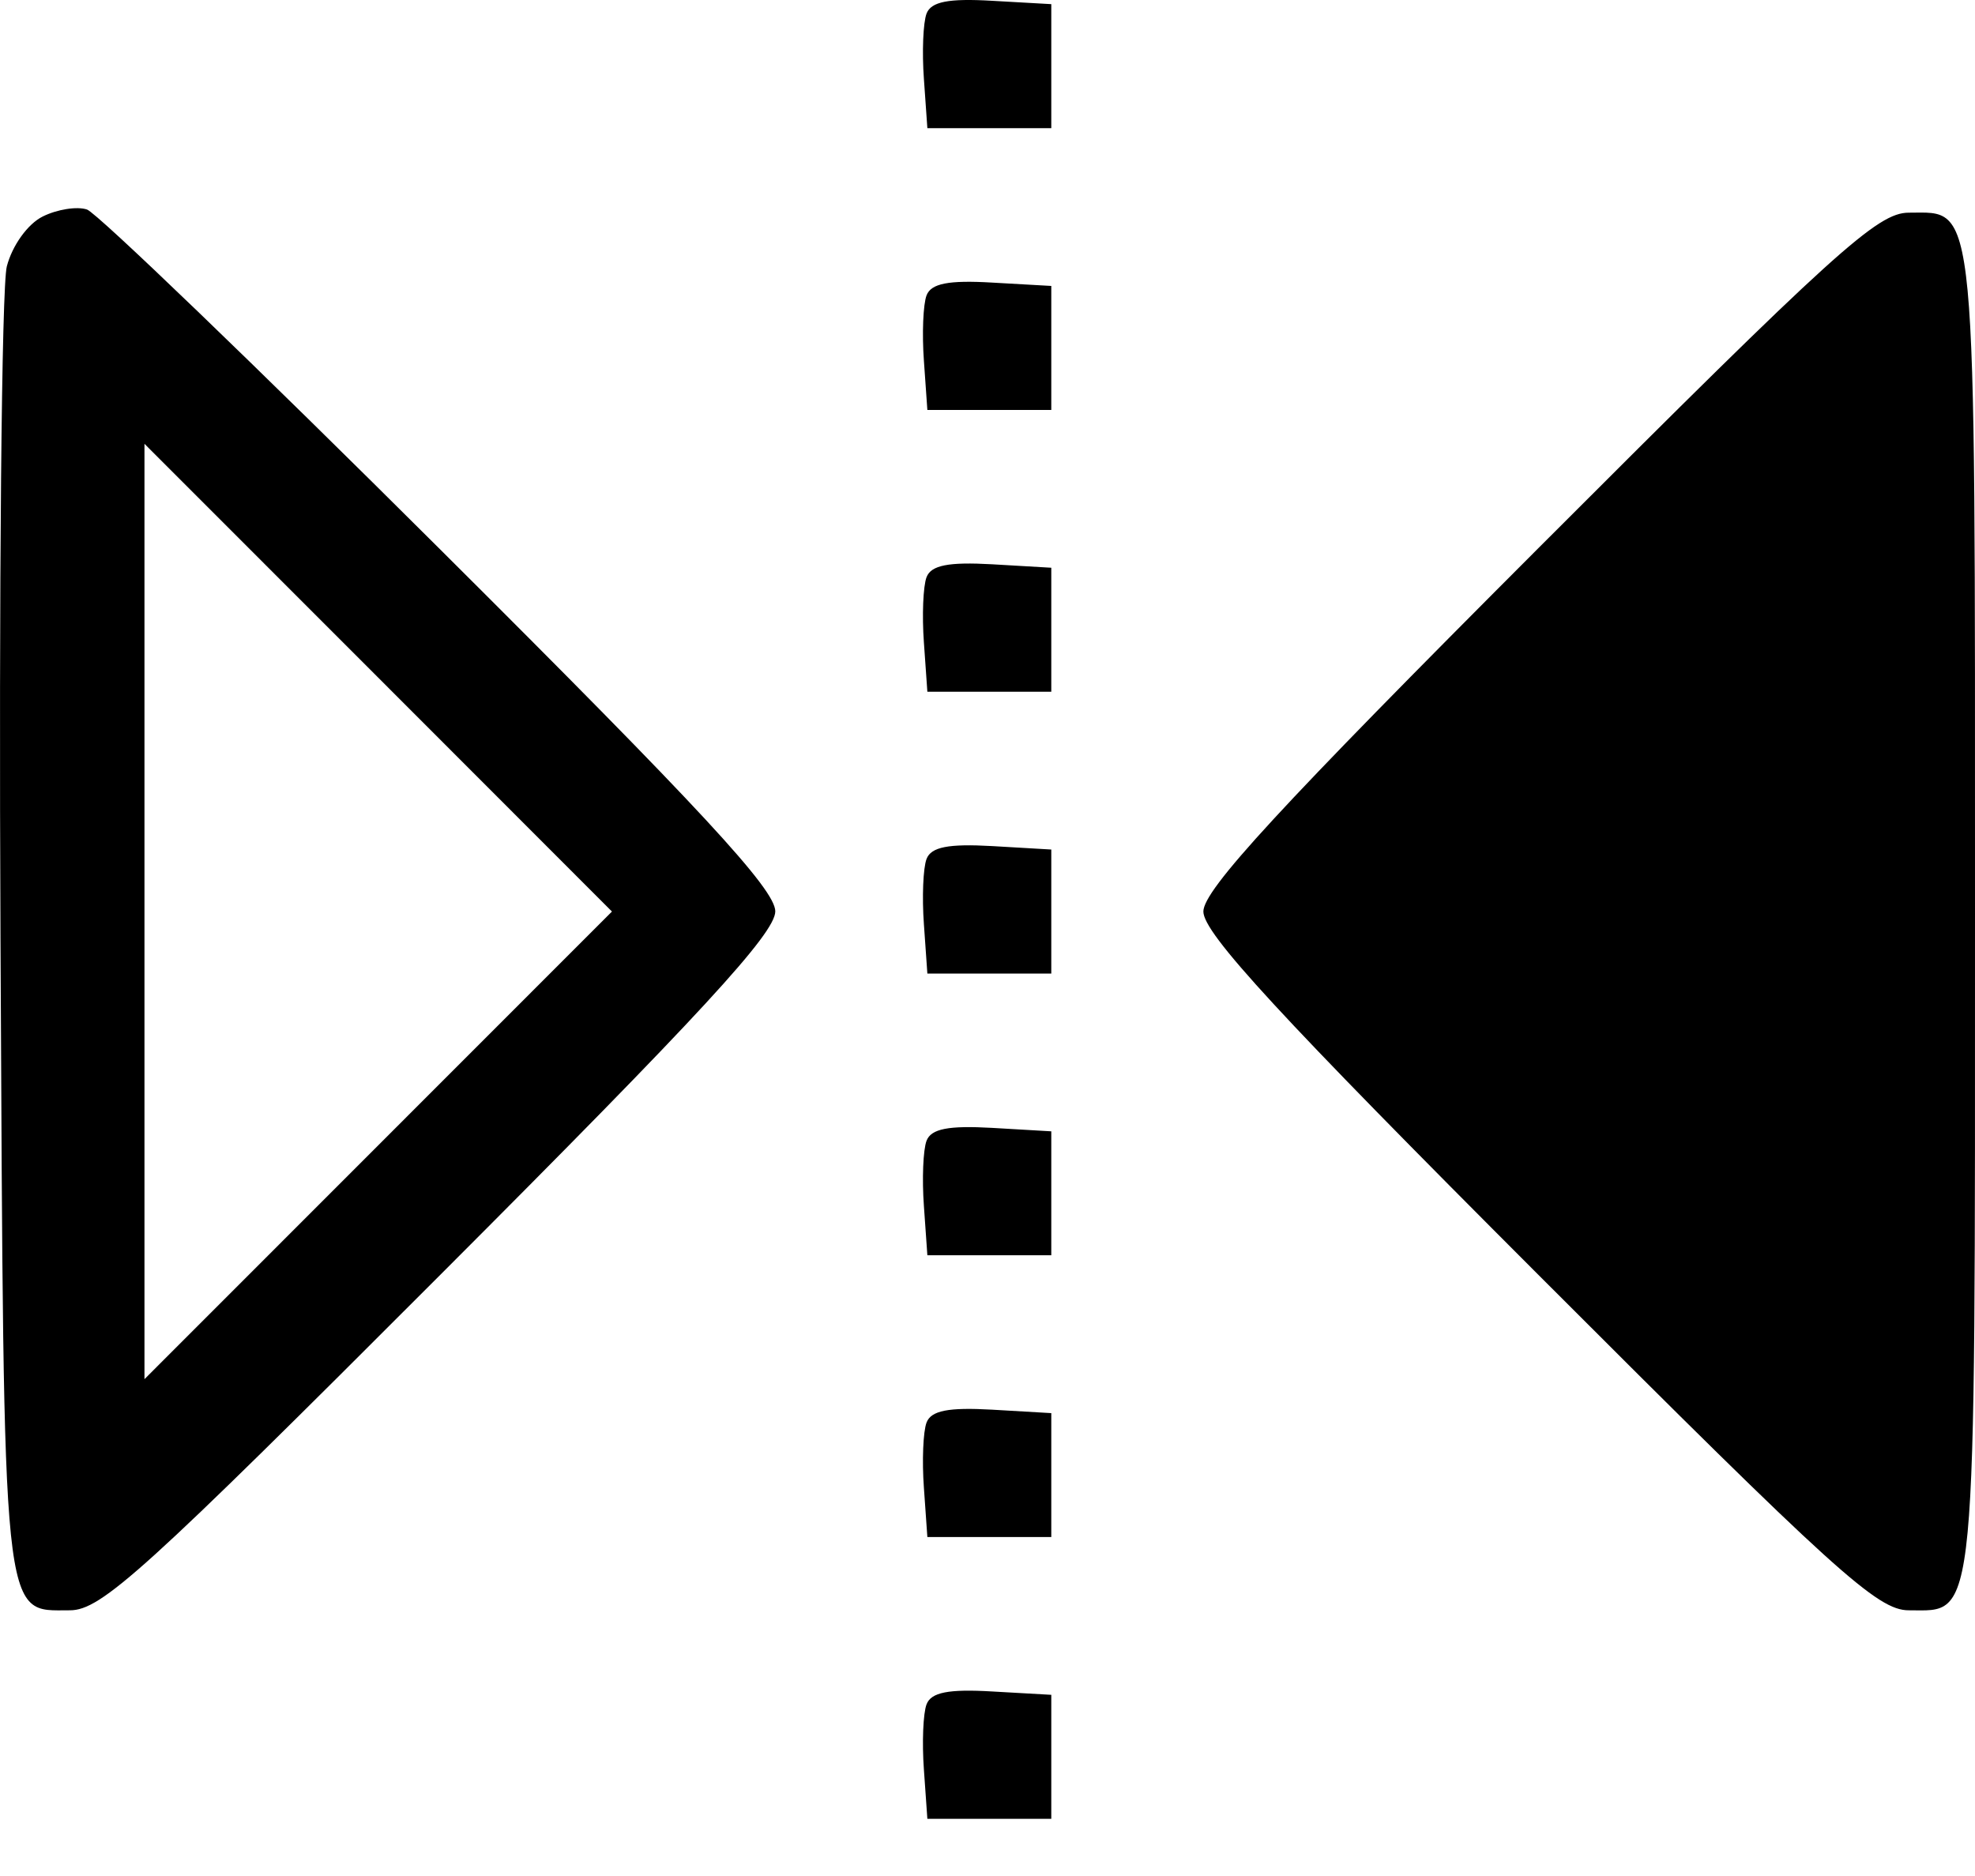 <svg width="20" height="19" viewBox="0 0 20 19" fill="none" xmlns="http://www.w3.org/2000/svg">
<path fill-rule="evenodd" clip-rule="evenodd" d="M9.383 0.137C9.348 0.228 9.336 0.526 9.356 0.8L9.391 1.298H10.019H10.646V0.67V0.042L10.046 0.008C9.605 -0.018 9.429 0.017 9.383 0.137ZM0.432 2.193C0.281 2.268 0.124 2.486 0.069 2.698C0.016 2.903 -0.012 5.964 0.005 9.501C0.04 16.532 0.017 16.309 0.708 16.309C1.025 16.309 1.454 15.92 4.458 12.912C7.096 10.272 7.851 9.452 7.851 9.23C7.851 9.008 7.101 8.197 4.458 5.565C2.591 3.705 0.982 2.156 0.881 2.122C0.78 2.088 0.578 2.12 0.432 2.193ZM15.579 5.551C12.95 8.183 12.186 9.012 12.186 9.232C12.186 9.452 12.95 10.281 15.579 12.912C18.584 15.92 19.013 16.309 19.329 16.309C20.024 16.309 20 16.564 20 9.232C20 1.899 20.024 2.154 19.329 2.154C19.013 2.154 18.584 2.543 15.579 5.551ZM9.383 2.991C9.348 3.082 9.336 3.38 9.356 3.654L9.391 4.152H10.019H10.646V3.524V2.896L10.046 2.862C9.605 2.836 9.429 2.871 9.383 2.991ZM3.83 11.6L1.463 13.968V9.232V4.495L3.83 6.863L6.197 9.232L3.83 11.6ZM9.383 5.845C9.348 5.935 9.336 6.234 9.356 6.508L9.391 7.006H10.019H10.646V6.378V5.75L10.046 5.715C9.605 5.69 9.429 5.725 9.383 5.845ZM9.383 8.699C9.348 8.789 9.336 9.087 9.356 9.361L9.391 9.86H10.019H10.646V9.232V8.604L10.046 8.569C9.605 8.544 9.429 8.578 9.383 8.699ZM9.383 11.553C9.348 11.643 9.336 11.941 9.356 12.215L9.391 12.713H10.019H10.646V12.086V11.458L10.046 11.423C9.605 11.398 9.429 11.432 9.383 11.553ZM9.383 14.407C9.348 14.497 9.336 14.795 9.356 15.069L9.391 15.567H10.019H10.646V14.939V14.312L10.046 14.277C9.605 14.252 9.429 14.286 9.383 14.407ZM9.383 17.261C9.348 17.351 9.336 17.649 9.356 17.923L9.391 18.421H10.019H10.646V17.793V17.165L10.046 17.131C9.605 17.105 9.429 17.14 9.383 17.261Z" fill="black"/>
</svg>
